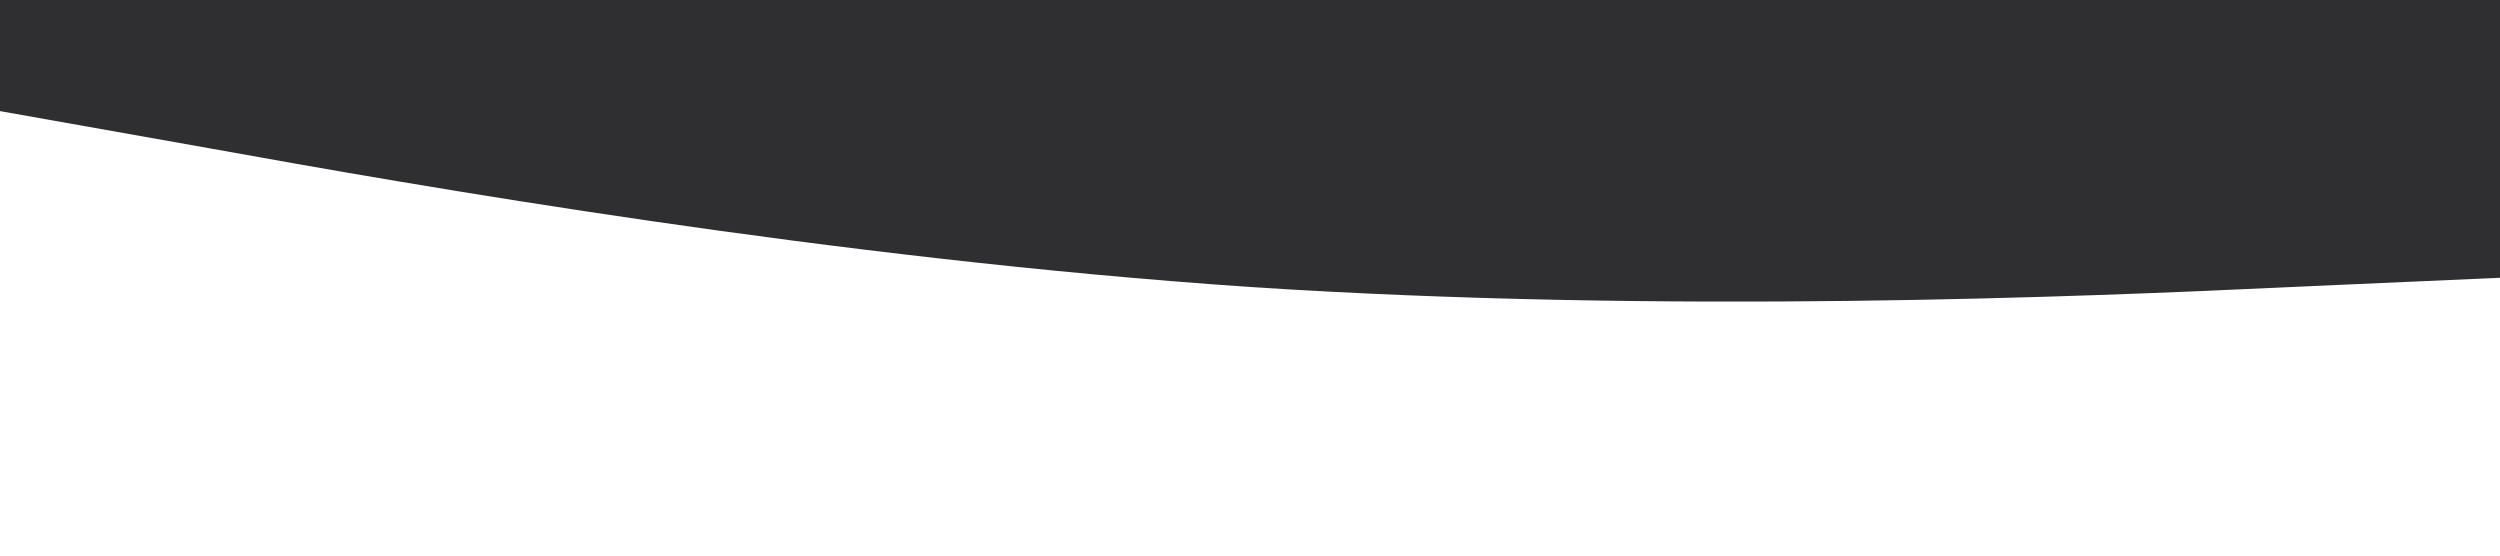 <?xml version="1.0" standalone="no"?><svg xmlns="http://www.w3.org/2000/svg" viewBox="0 0 1440 320"><path fill=" #2f2f32" fill-opacity="1" d="M0,64L120,85.3C240,107,480,149,720,165.3C960,181,1200,171,1320,165.3L1440,160L1440,0L1320,0C1200,0,960,0,720,0C480,0,240,0,120,0L0,0Z"></path></svg>
